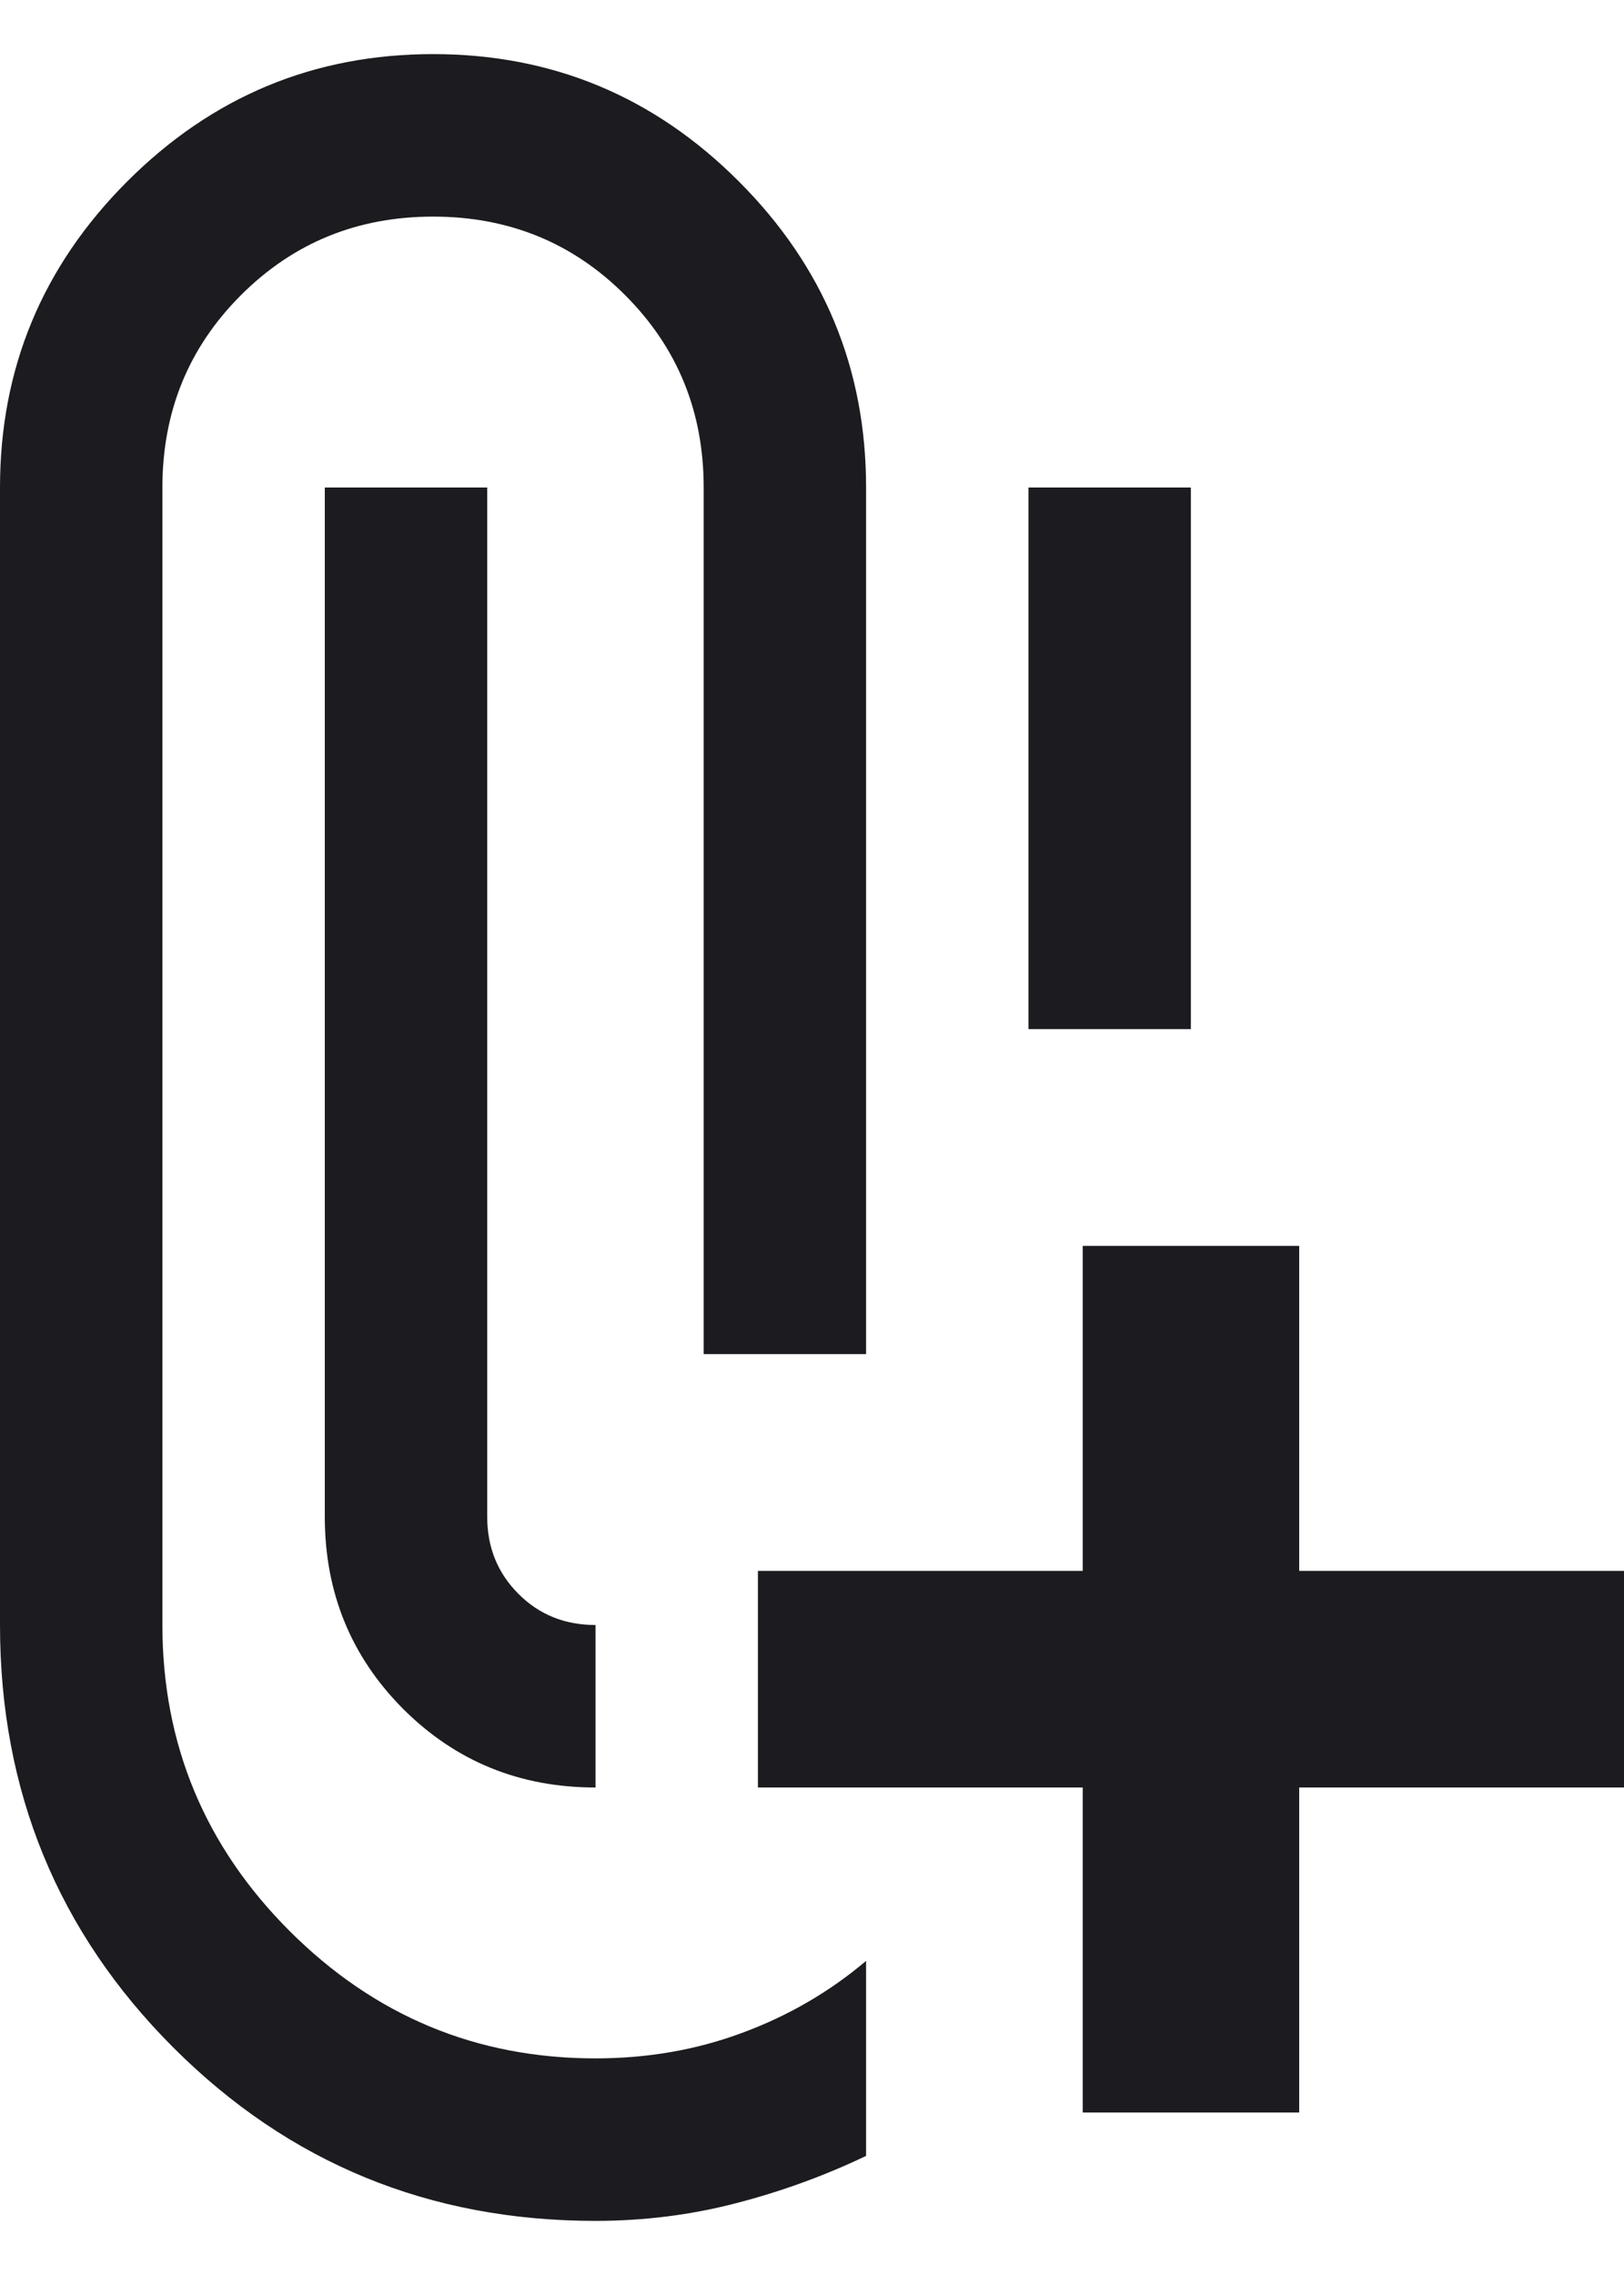 <svg width="10" height="14" viewBox="0 0 10 14" fill="none" xmlns="http://www.w3.org/2000/svg">
<path d="M3.667 13.667C2.644 13.667 1.778 13.311 1.067 12.6C0.356 11.889 0 11.022 0 10V3C0 2.267 0.261 1.639 0.783 1.117C1.306 0.594 1.933 0.333 2.667 0.333C3.4 0.333 4.028 0.594 4.55 1.117C5.072 1.639 5.333 2.267 5.333 3V8.333H4.333V3C4.333 2.533 4.172 2.139 3.85 1.817C3.528 1.494 3.133 1.333 2.667 1.333C2.2 1.333 1.806 1.494 1.483 1.817C1.161 2.139 1 2.533 1 3V10C1 10.733 1.261 11.361 1.783 11.883C2.306 12.405 2.933 12.667 3.667 12.667C3.989 12.667 4.292 12.614 4.575 12.508C4.858 12.403 5.111 12.255 5.333 12.067V13.267C5.078 13.389 4.811 13.486 4.533 13.558C4.256 13.63 3.967 13.667 3.667 13.667ZM6.667 13V11H4.667V9.667H6.667V7.667H8V9.667H10V11H8V13H6.667ZM3.667 10V11C3.2 11 2.806 10.839 2.483 10.517C2.161 10.194 2 9.8 2 9.333V3H3V9.333C3 9.522 3.064 9.68 3.192 9.808C3.319 9.936 3.478 10 3.667 10ZM6.333 6.333V3H7.333V6.333H6.333Z" fill="#1C1B1F"/>
</svg>
